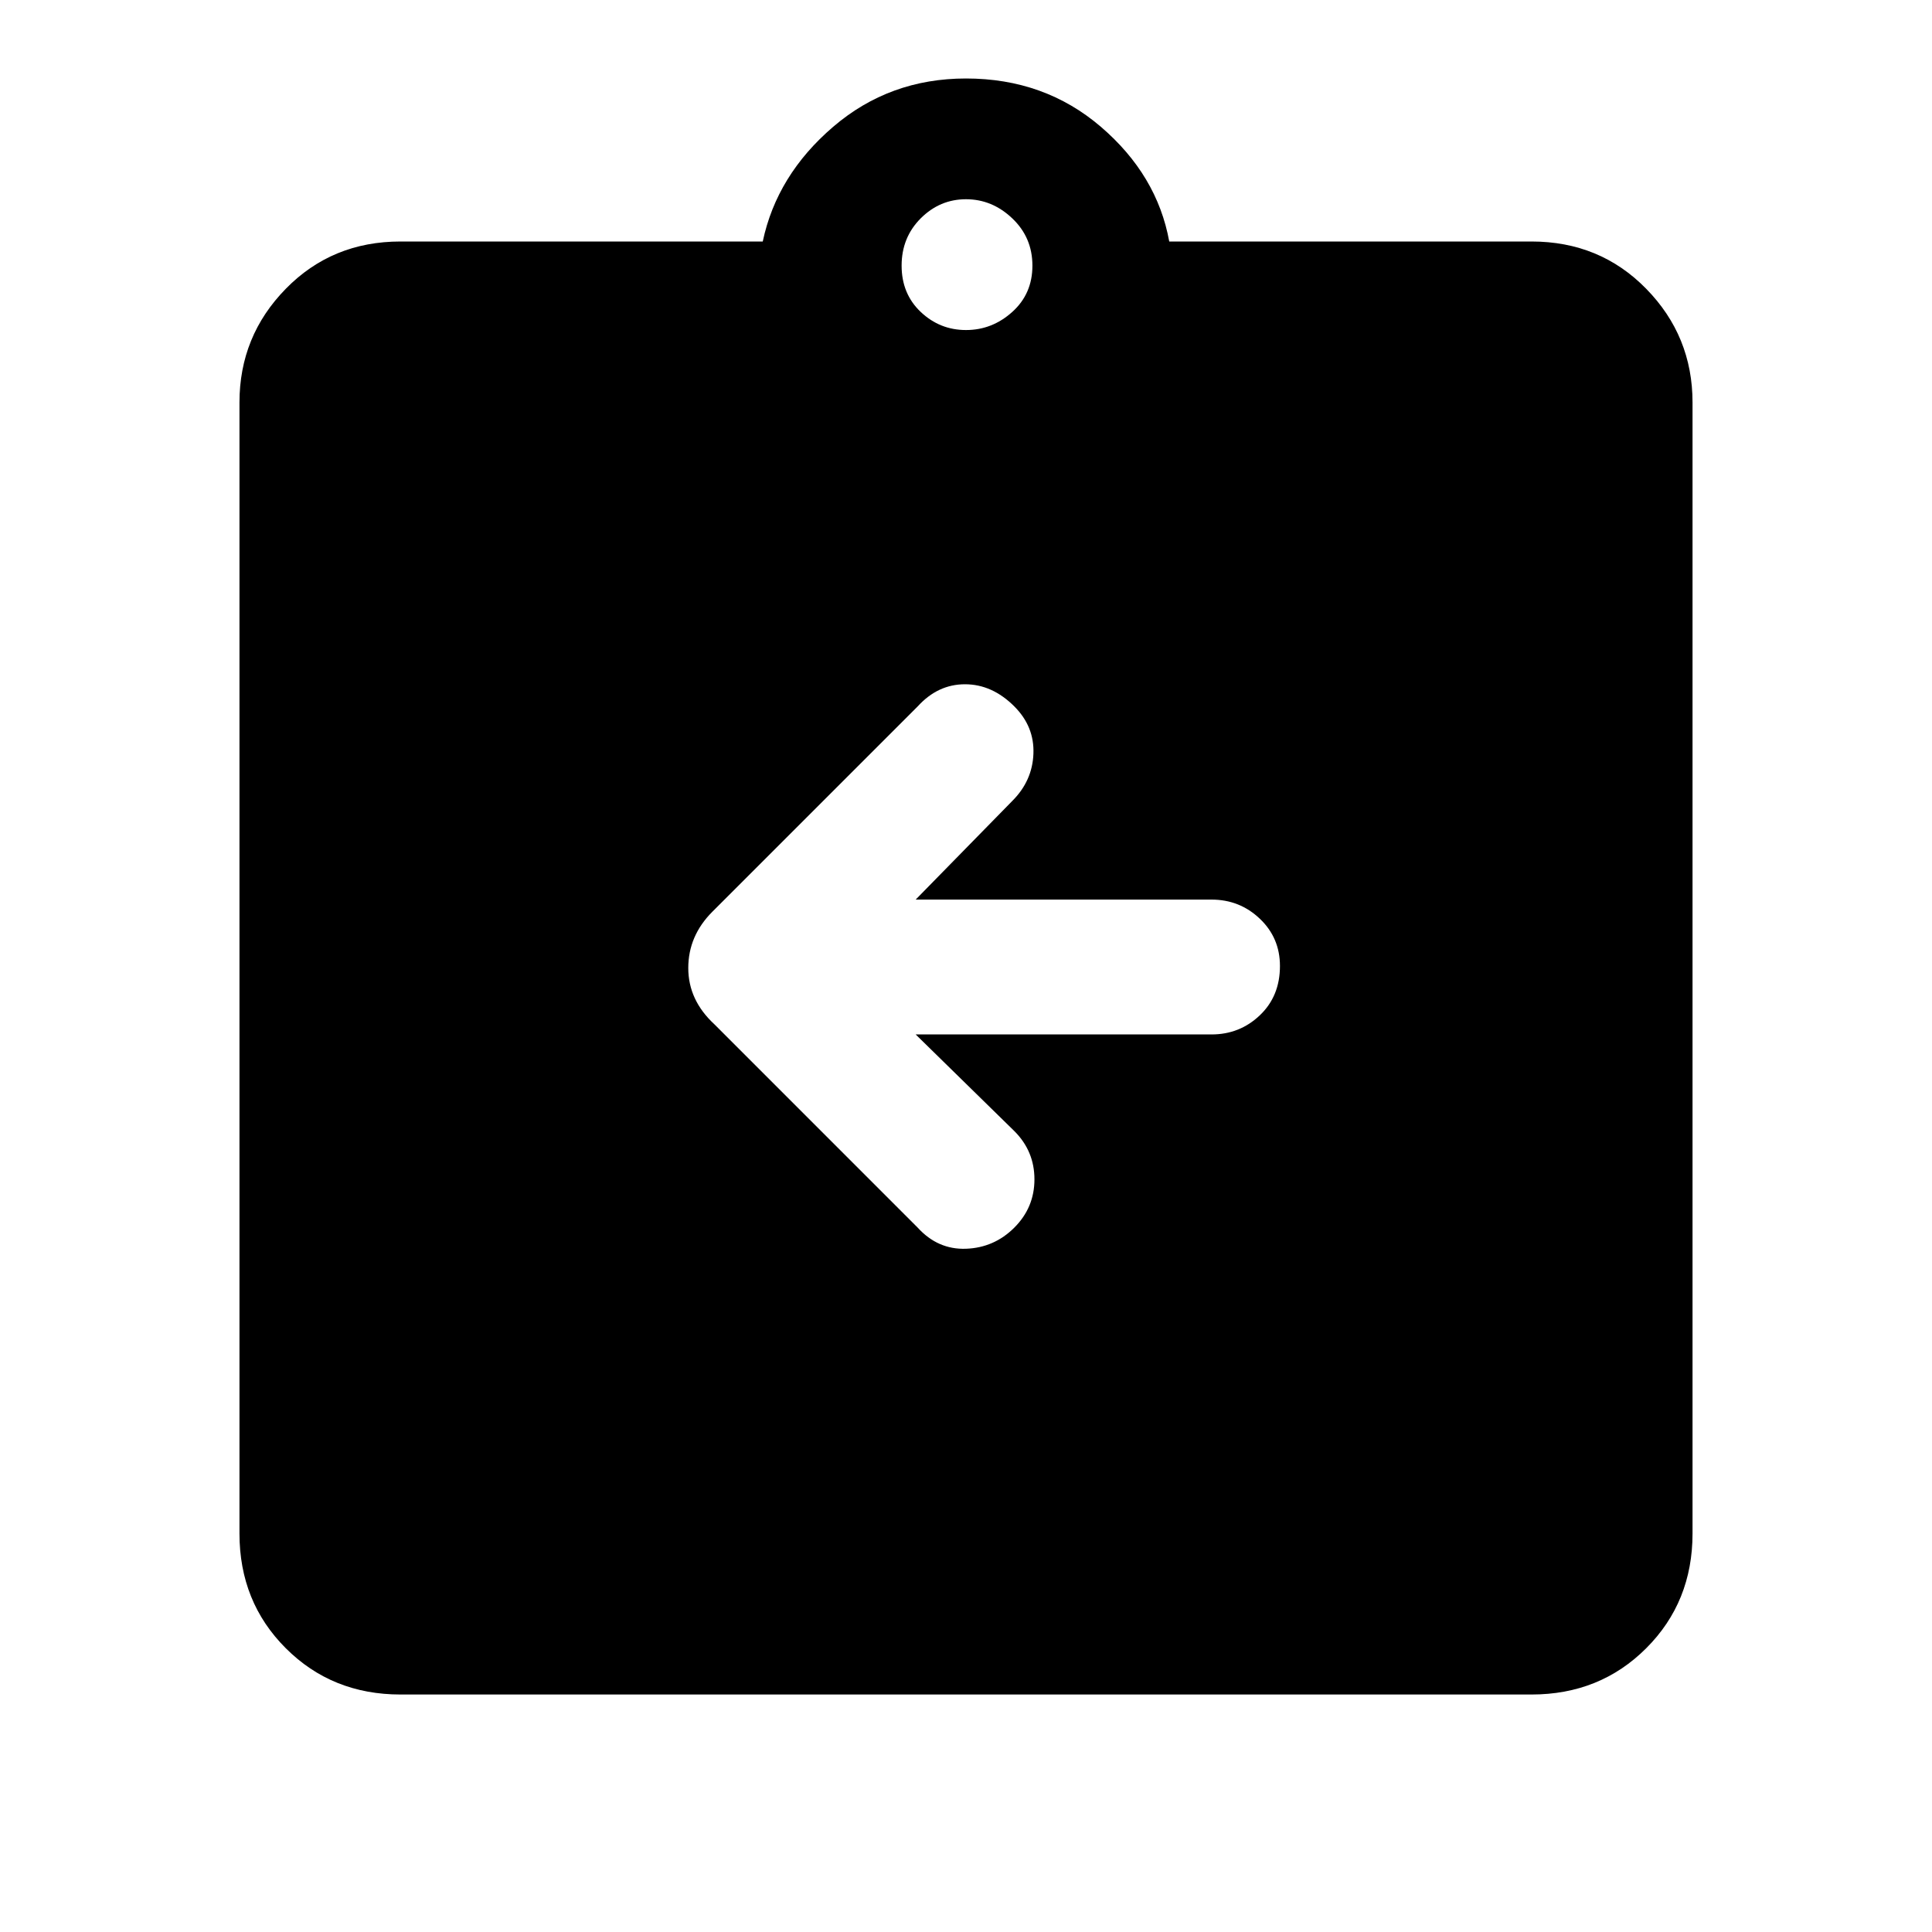 <svg xmlns="http://www.w3.org/2000/svg" height="40" width="40"><path d="M18.958 21.417h6.125q.584 0 1-.396.417-.396.417-1.021 0-.583-.417-.979-.416-.396-1-.396h-6.125l2-2.042q.417-.416.438-.979.021-.562-.396-.979-.458-.458-1.021-.458-.562 0-.979.458l-4.25 4.25q-.5.5-.5 1.167 0 .666.542 1.166L19 25.417q.417.458 1 .437.583-.021 1-.437.417-.417.417-1 0-.584-.417-1ZM8.292 35.083q-1.417 0-2.375-.958-.959-.958-.959-2.375V8.333q0-1.375.959-2.354Q6.875 5 8.292 5h7.5q.291-1.375 1.458-2.375t2.75-1q1.625 0 2.792 1 1.166 1 1.416 2.375h7.5q1.417 0 2.375.979.959.979.959 2.354V31.75q0 1.417-.959 2.375-.958.958-2.375.958ZM20 6.833q.542 0 .958-.375.417-.375.417-.958t-.417-.979q-.416-.396-.958-.396t-.938.396q-.395.396-.395.979t.395.958q.396.375.938.375Z"/></svg>